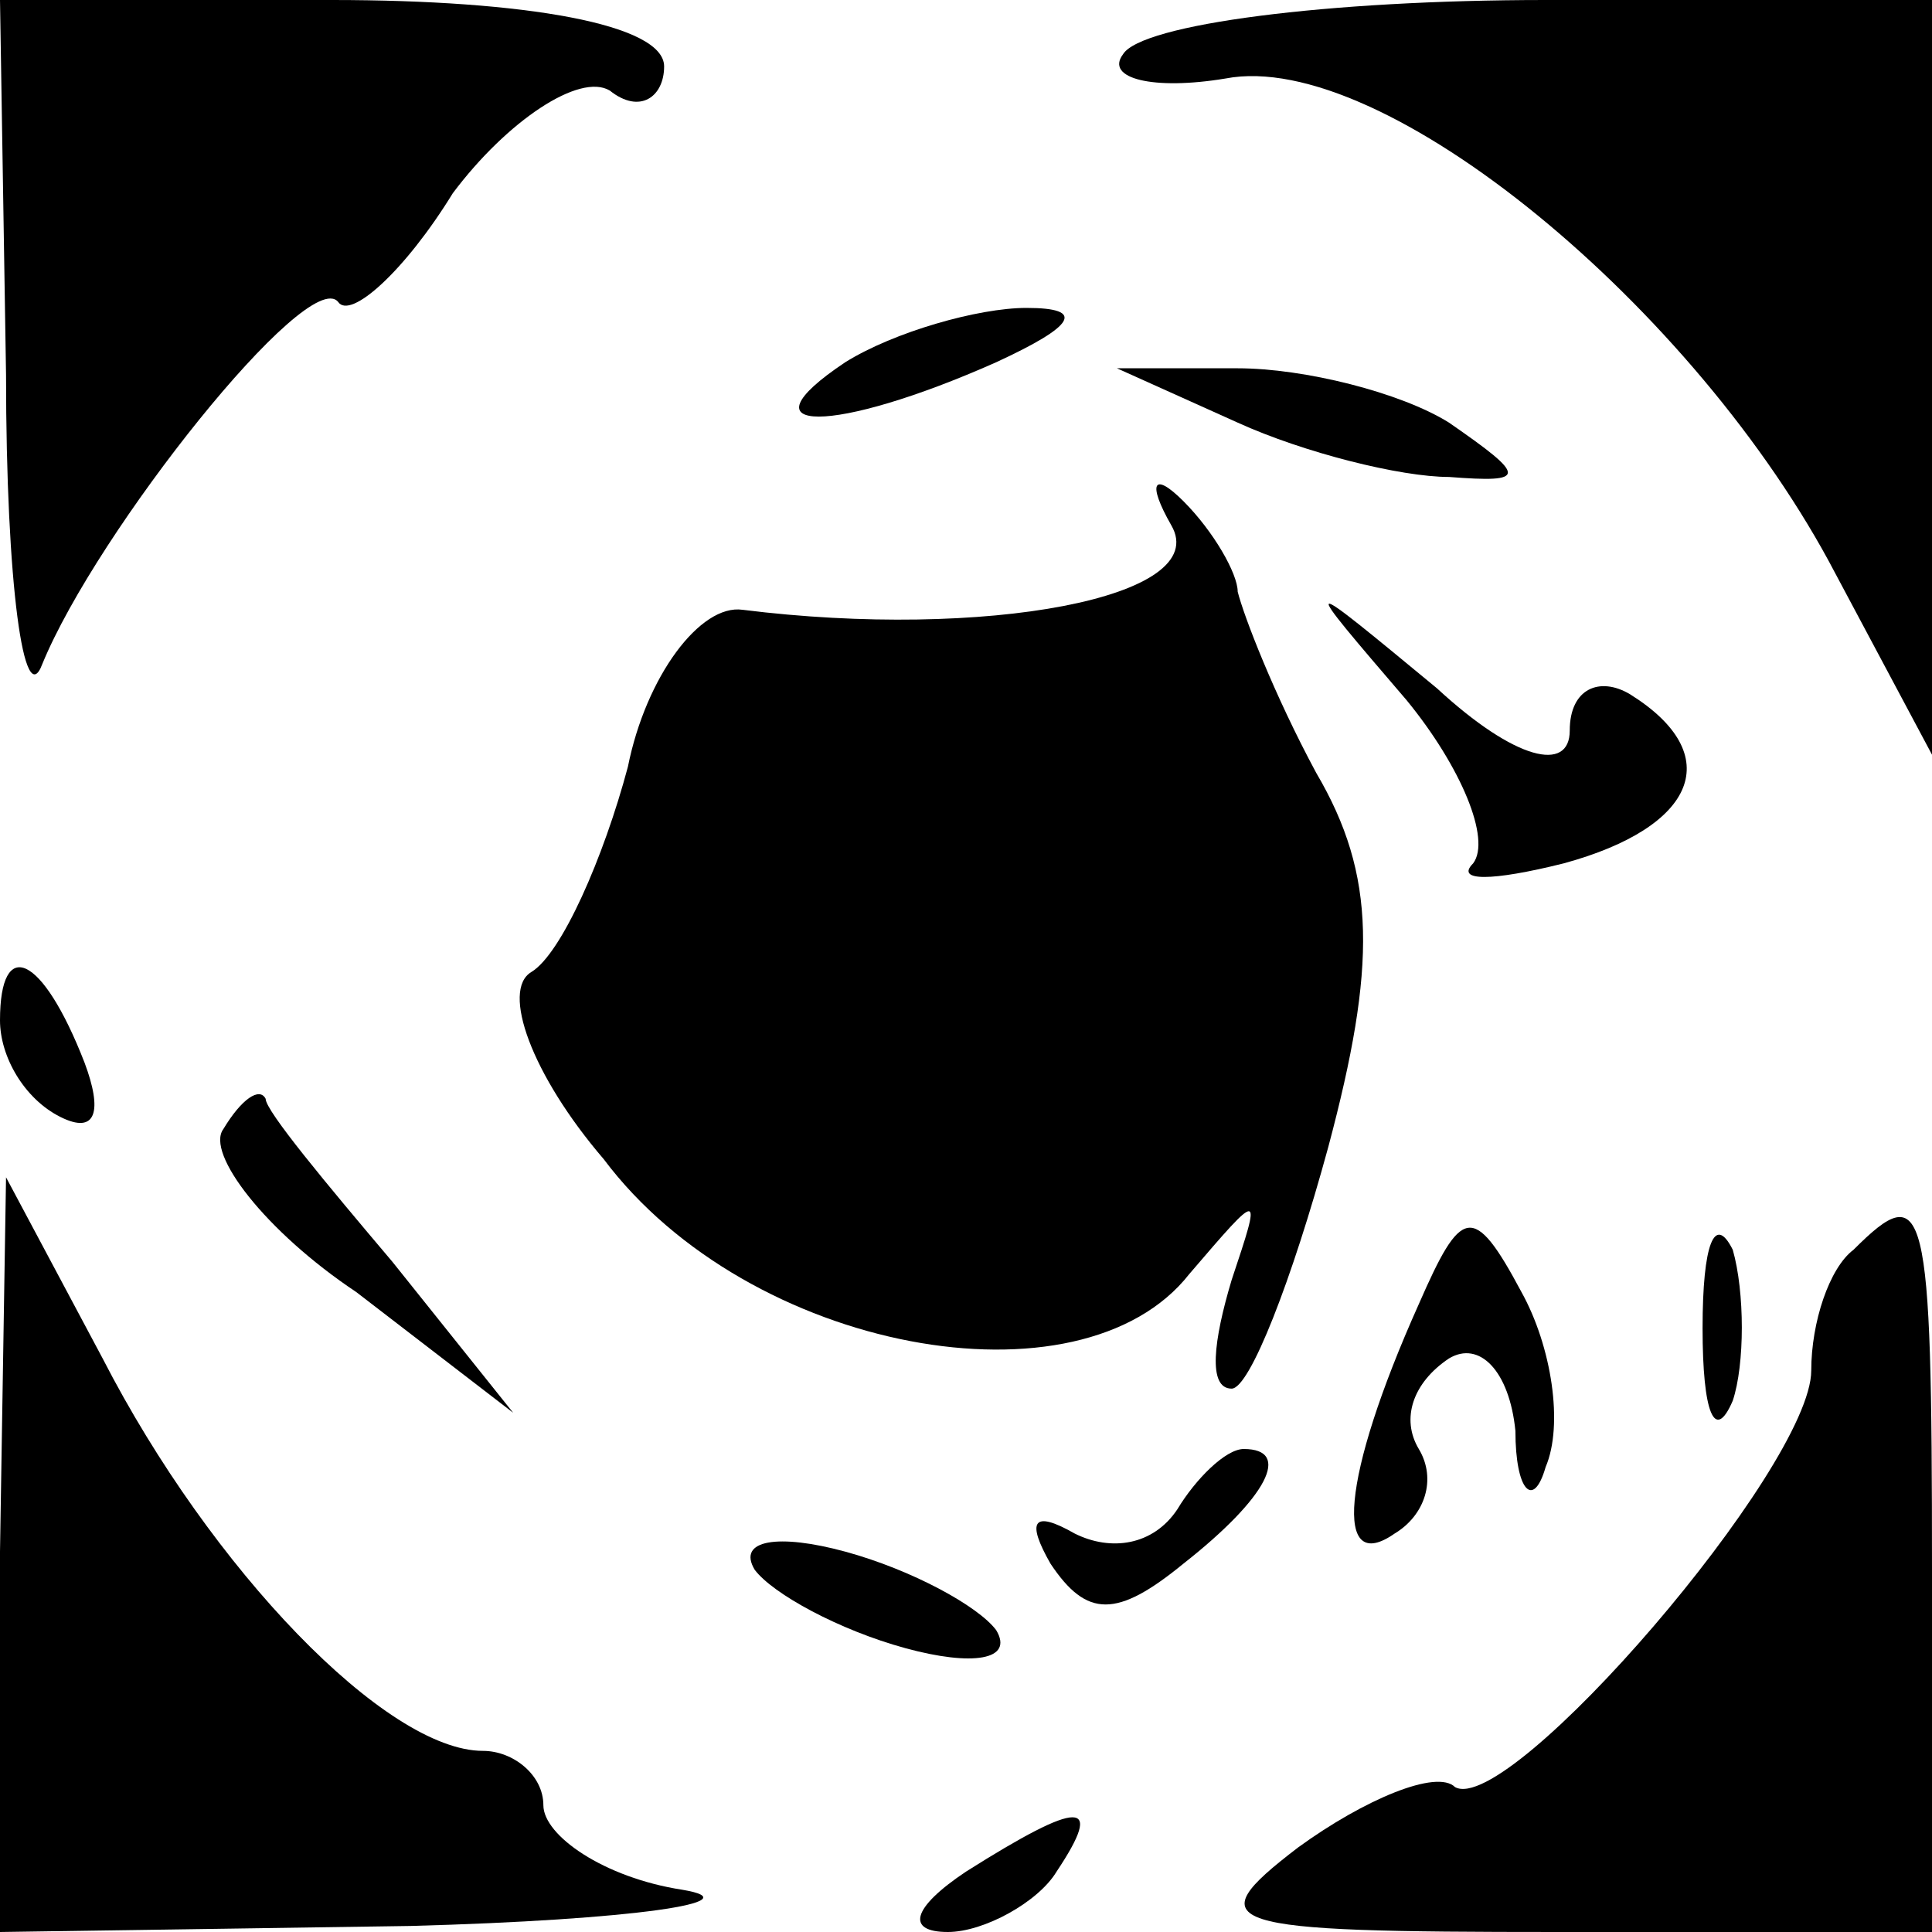 <?xml version="1.0" standalone="no"?>
<!DOCTYPE svg PUBLIC "-//W3C//DTD SVG 20010904//EN"
 "http://www.w3.org/TR/2001/REC-SVG-20010904/DTD/svg10.dtd">
<svg version="1.0" xmlns="http://www.w3.org/2000/svg"
 width="32pt" height="32pt" viewBox="0 0 32 32"
 preserveAspectRatio="xMidYMid meet">
<g transform="translate(0,32) scale(0.1,-0.1)"
fill="#000000" stroke="none">
<path fill="#000000" stroke="none" d="M1 258 c0 -35 3 -56 6 -48 9 22 44 66
49 60 2 -3 11 5 19 18 9 12 21 20 26 17 5 -4 9 -1 9 4 0 7 -23 11 -55 11 l-55
0 1 -62z"/>
<path fill="#000000" stroke="none" d="M186 311 c-3 -4 5 -6 17 -4 26 5 78
-38 101 -82 l16 -30 0 63 0 62 -64 0 c-36 0 -67 -4 -70 -9z"/>
<path fill="#000000" stroke="none" d="M140 260 c-18 -12 -2 -12 25 0 13 6 15
9 5 9 -8 0 -22 -4 -30 -9z"/>
<path fill="#000000" stroke="none" d="M205 250 c11 -5 27 -9 35 -9 13 -1 13
0 0 9 -8 5 -24 9 -35 9 l-20 0 20 -9z"/>
<path fill="#000000" stroke="none" d="M194 233 c7 -12 -31 -19 -71 -14 -7 1
-16 -11 -19 -26 -4 -15 -11 -31 -16 -34 -5 -3 0 -17 12 -31 24 -32 79 -42 97
-19 12 14 12 14 7 -1 -3 -10 -4 -18 0 -18 3 0 10 18 16 40 8 30 8 45 -2 62 -7
13 -12 26 -13 30 0 3 -4 10 -9 15 -5 5 -6 3 -2 -4z"/>
<path fill="#000000" stroke="none" d="M233 204 c9 -11 14 -23 11 -27 -3 -3 3
-3 15 0 22 6 27 18 11 28 -5 3 -10 1 -10 -6 0 -7 -9 -5 -22 7 -23 19 -23 19
-5 -2z"/>
<path fill="#000000" stroke="none" d="M0 151 c0 -6 4 -13 10 -16 6 -3 7 1 4
9 -7 18 -14 21 -14 7z"/>
<path fill="#000000" stroke="none" d="M37 133 c-3 -4 7 -17 22 -27 l26 -20
-20 25 c-11 13 -21 25 -21 27 -1 2 -4 0 -7 -5z"/>
<path fill="#000000" stroke="none" d="M0 63 l0 -63 68 1 c37 1 57 4 45 6 -13
2 -23 9 -23 14 0 5 -5 9 -10 9 -16 0 -45 30 -63 65 l-16 30 -1 -62z"/>
<path fill="#000000" stroke="none" d="M235 104 c-13 -29 -14 -45 -4 -38 5 3
7 9 4 14 -3 5 -1 11 5 15 5 3 10 -2 11 -12 0 -10 3 -13 5 -6 3 7 1 20 -4 29
-8 15 -10 14 -17 -2z"/>
<path fill="#000000" stroke="none" d="M282 100 c0 -14 2 -19 5 -12 2 6 2 18
0 25 -3 6 -5 1 -5 -13z"/>
<path fill="#000000" stroke="none" d="M307 113 c-4 -3 -7 -12 -7 -20 0 -16
-50 -74 -59 -69 -3 3 -15 -2 -26 -10 -17 -13 -13 -14 43 -14 l62 0 0 60 c0 61
-1 65 -13 53z"/>
<path fill="#000000" stroke="none" d="M195 70 c-4 -6 -11 -7 -17 -4 -7 4 -8
2 -4 -5 6 -9 11 -9 22 0 14 11 18 19 10 19 -3 0 -8 -5 -11 -10z"/>
<path fill="#000000" stroke="none" d="M125 60 c3 -4 14 -10 25 -13 11 -3 18
-2 15 3 -3 4 -14 10 -25 13 -11 3 -18 2 -15 -3z"/>
<path fill="#000000" stroke="none" d="M160 10 c-9 -6 -10 -10 -3 -10 6 0 15
5 18 10 8 12 4 12 -15 0z"/>
</g>
</svg>
